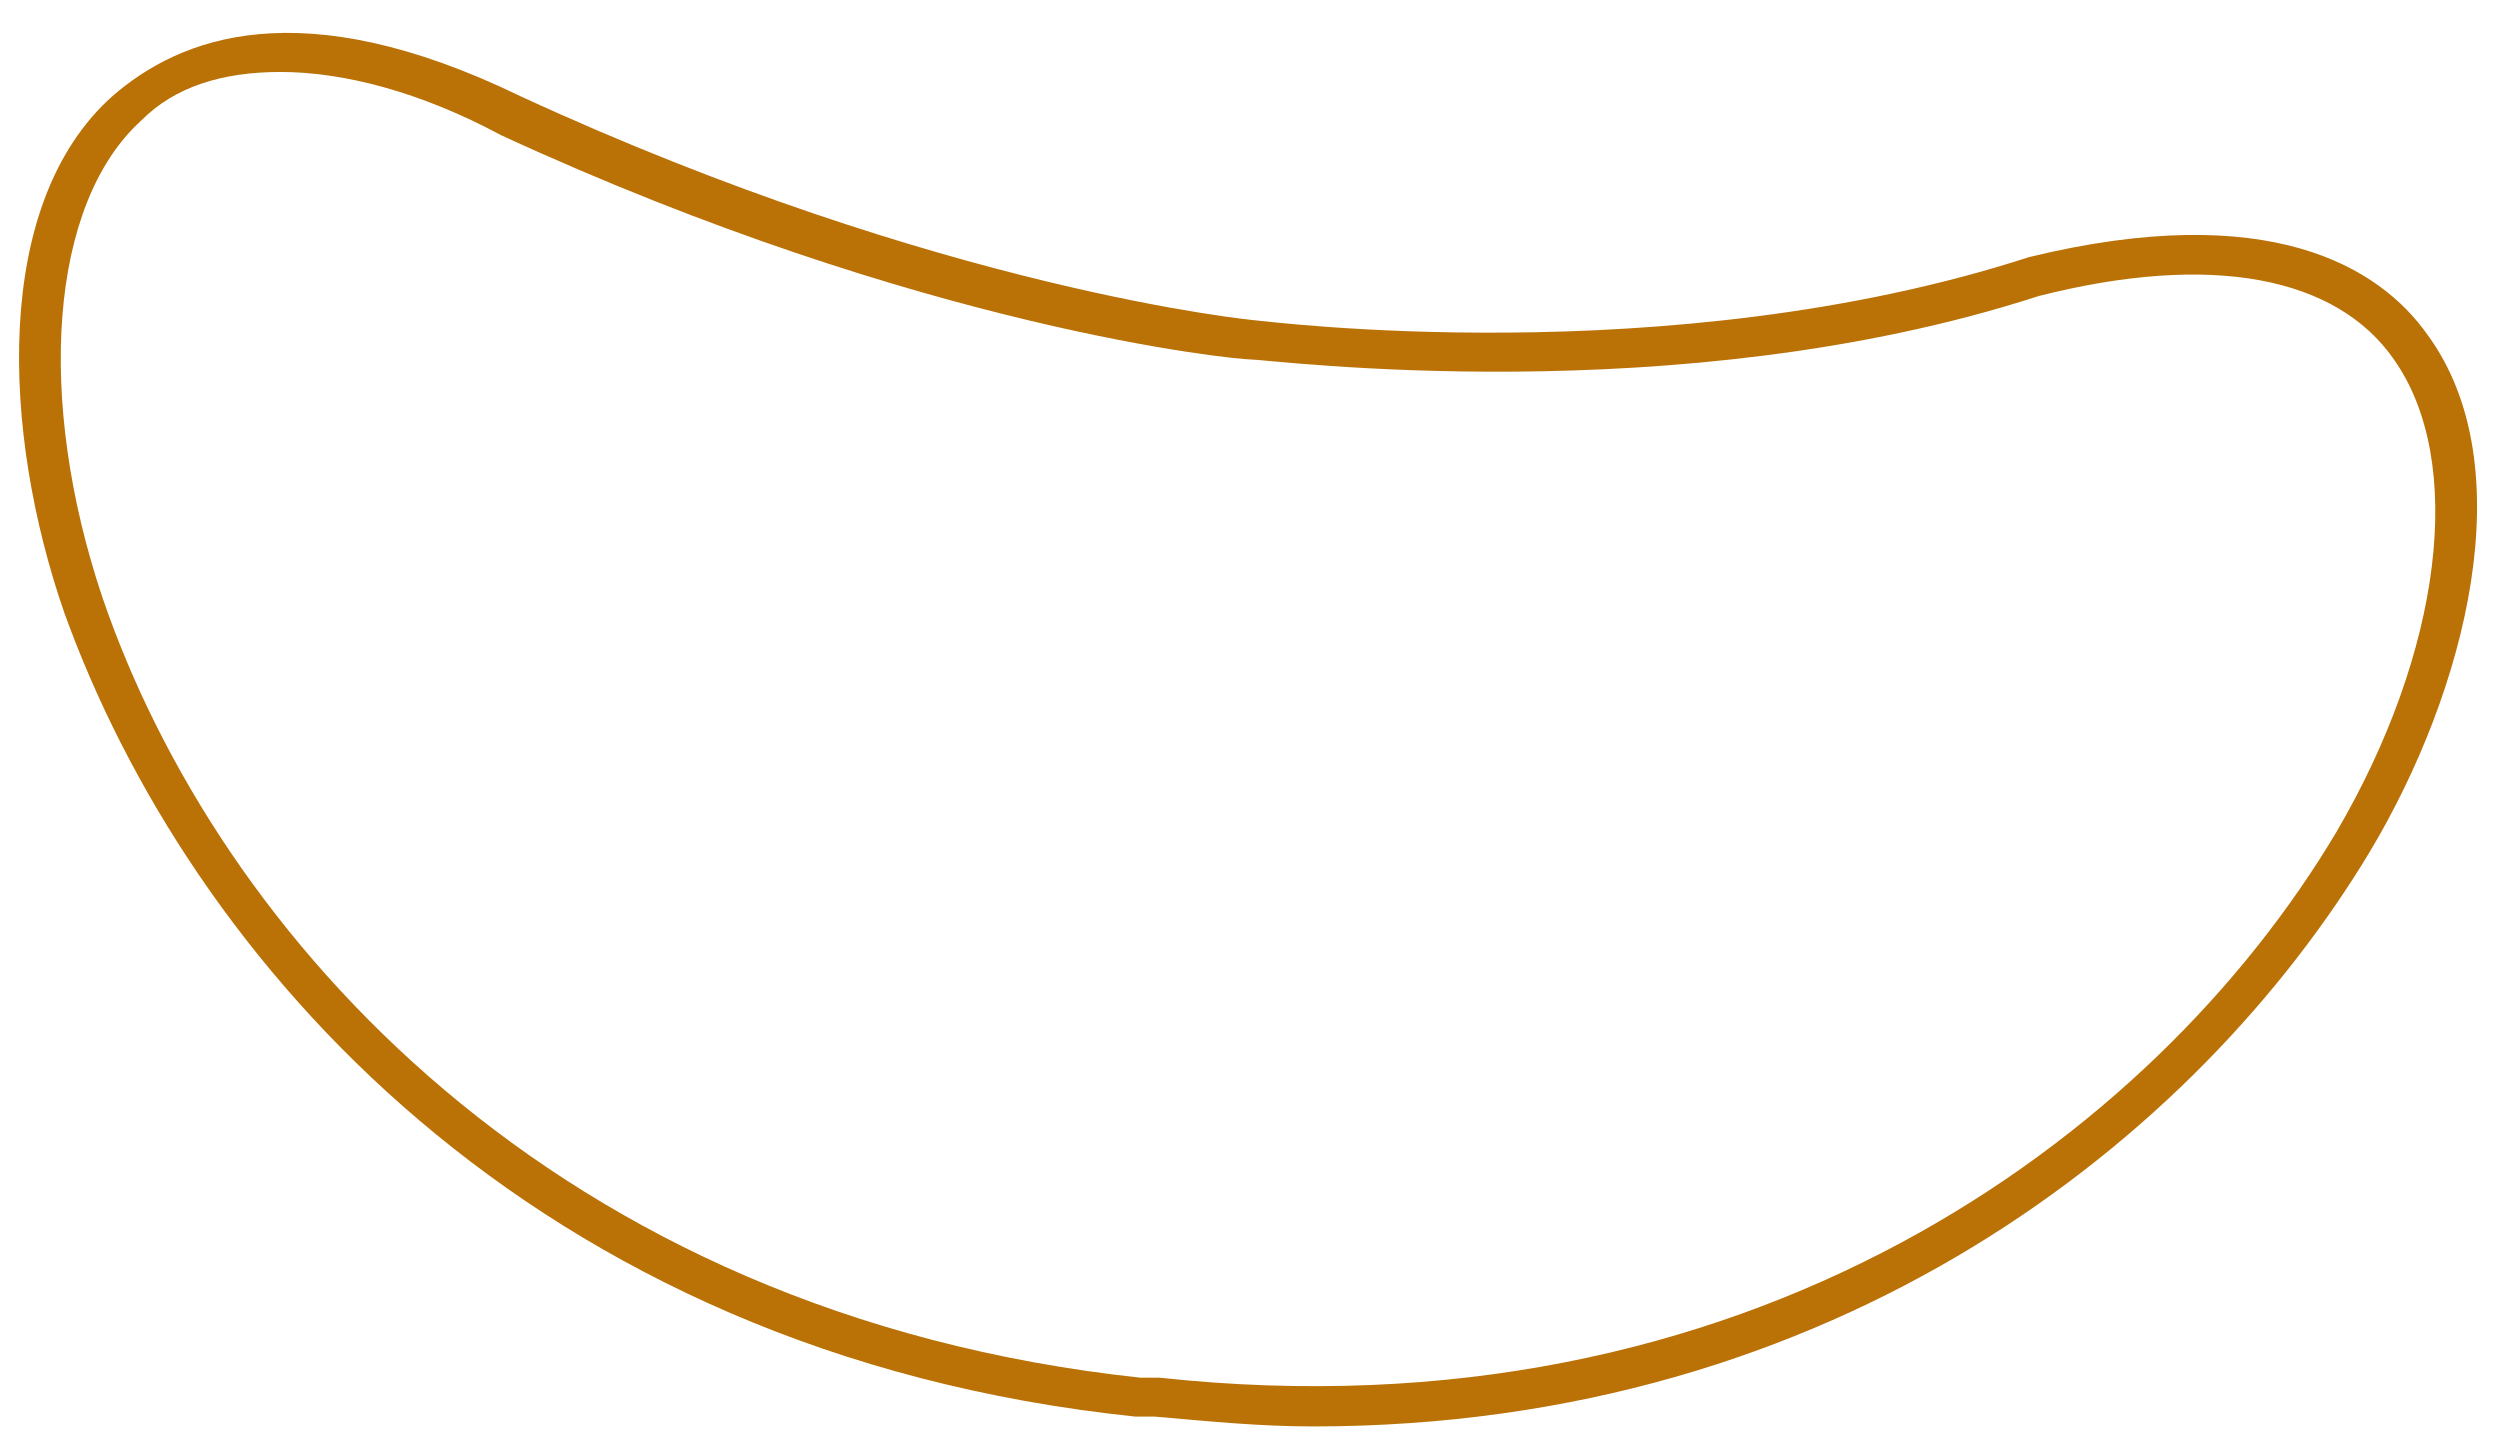 ﻿<?xml version="1.0" encoding="utf-8"?>
<svg version="1.1" xmlns:xlink="http://www.w3.org/1999/xlink" width="14px" height="8px" xmlns="http://www.w3.org/2000/svg">
  <g transform="matrix(1 0 0 1 -174 -359 )">
    <path d="M 13.272 4.768  C 12.303 6.378  10.286 7.988  7.354 7.988  C 7.058 7.988  6.789 7.961  6.466 7.933  L 6.358 7.933  C 2.969 7.579  1.059 5.369  0.36 3.431  C 0.01 2.422  -0.044 1.14  0.629 0.539  C 1.005 0.212  1.678 -0.061  2.915 0.539  C 5.282 1.631  7.031 1.794  7.031 1.794  C 7.058 1.794  9.344 2.095  11.362 1.44  C 12.707 1.112  13.326 1.494  13.595 1.876  C 14.133 2.613  13.81 3.868  13.272 4.768  Z M 2.808 0.758  C 2.35 0.512  1.92 0.403  1.57 0.403  C 1.247 0.403  0.978 0.485  0.79 0.676  C 0.279 1.14  0.198 2.231  0.575 3.35  C 1.22 5.232  3.103 7.361  6.385 7.715  L 6.493 7.715  C 9.775 8.07  12.061 6.378  13.084 4.659  C 13.675 3.65  13.81 2.586  13.406 2.013  C 13.084 1.549  12.384 1.412  11.416 1.658  C 9.398 2.313  7.112 2.013  7.004 2.013  C 6.923 2.013  5.175 1.849  2.808 0.758  Z " fill-rule="nonzero" fill="#ba7106" stroke="none" transform="matrix(1 0 0 1 174 359 )" />
  </g>
</svg>